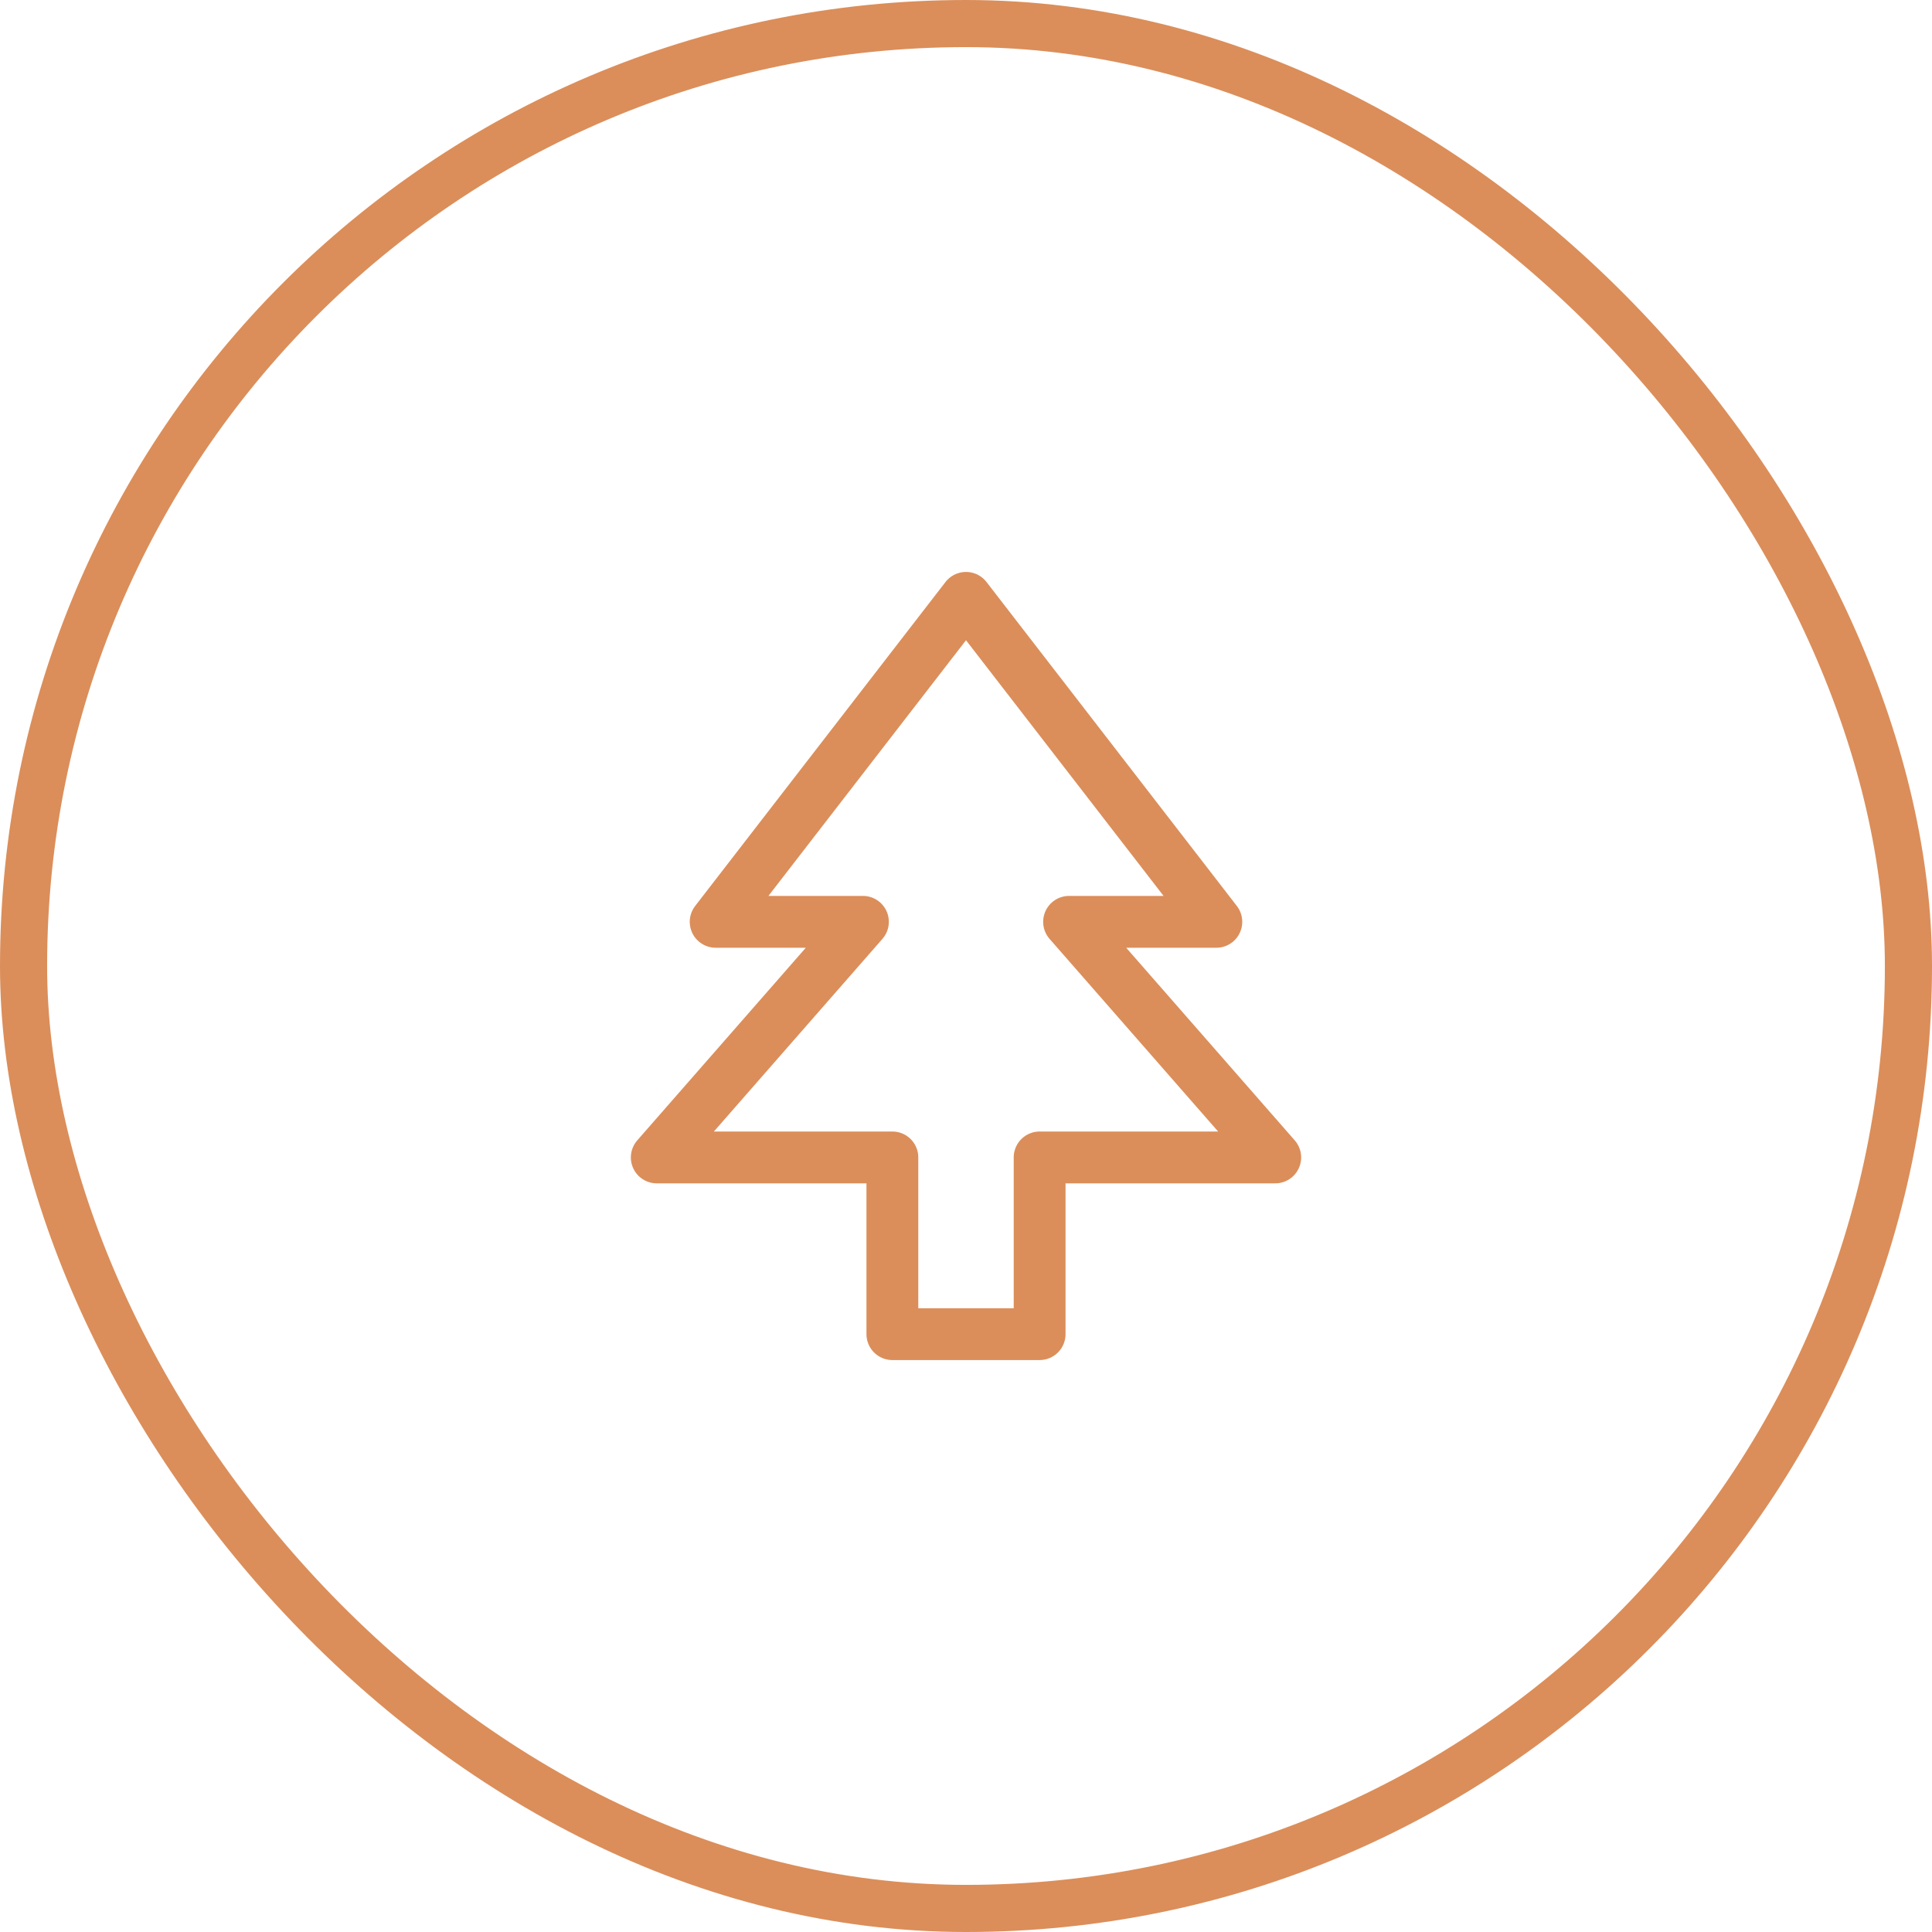 <svg width="82" height="82" viewBox="0 0 82 82" fill="none" xmlns="http://www.w3.org/2000/svg">
<path d="M41 25.375L30.375 39.125H36.625L27.875 49.125H37.875V56.625H44.125V49.125H54.125L45.375 39.125H51.625L41 25.375Z" stroke="#DB8E5A" stroke-width="2.2" stroke-linecap="round" stroke-linejoin="round"/>
<rect x="1" y="1" width="80" height="80" rx="40" stroke="#DB8E5A" stroke-width="2"/>
</svg>
